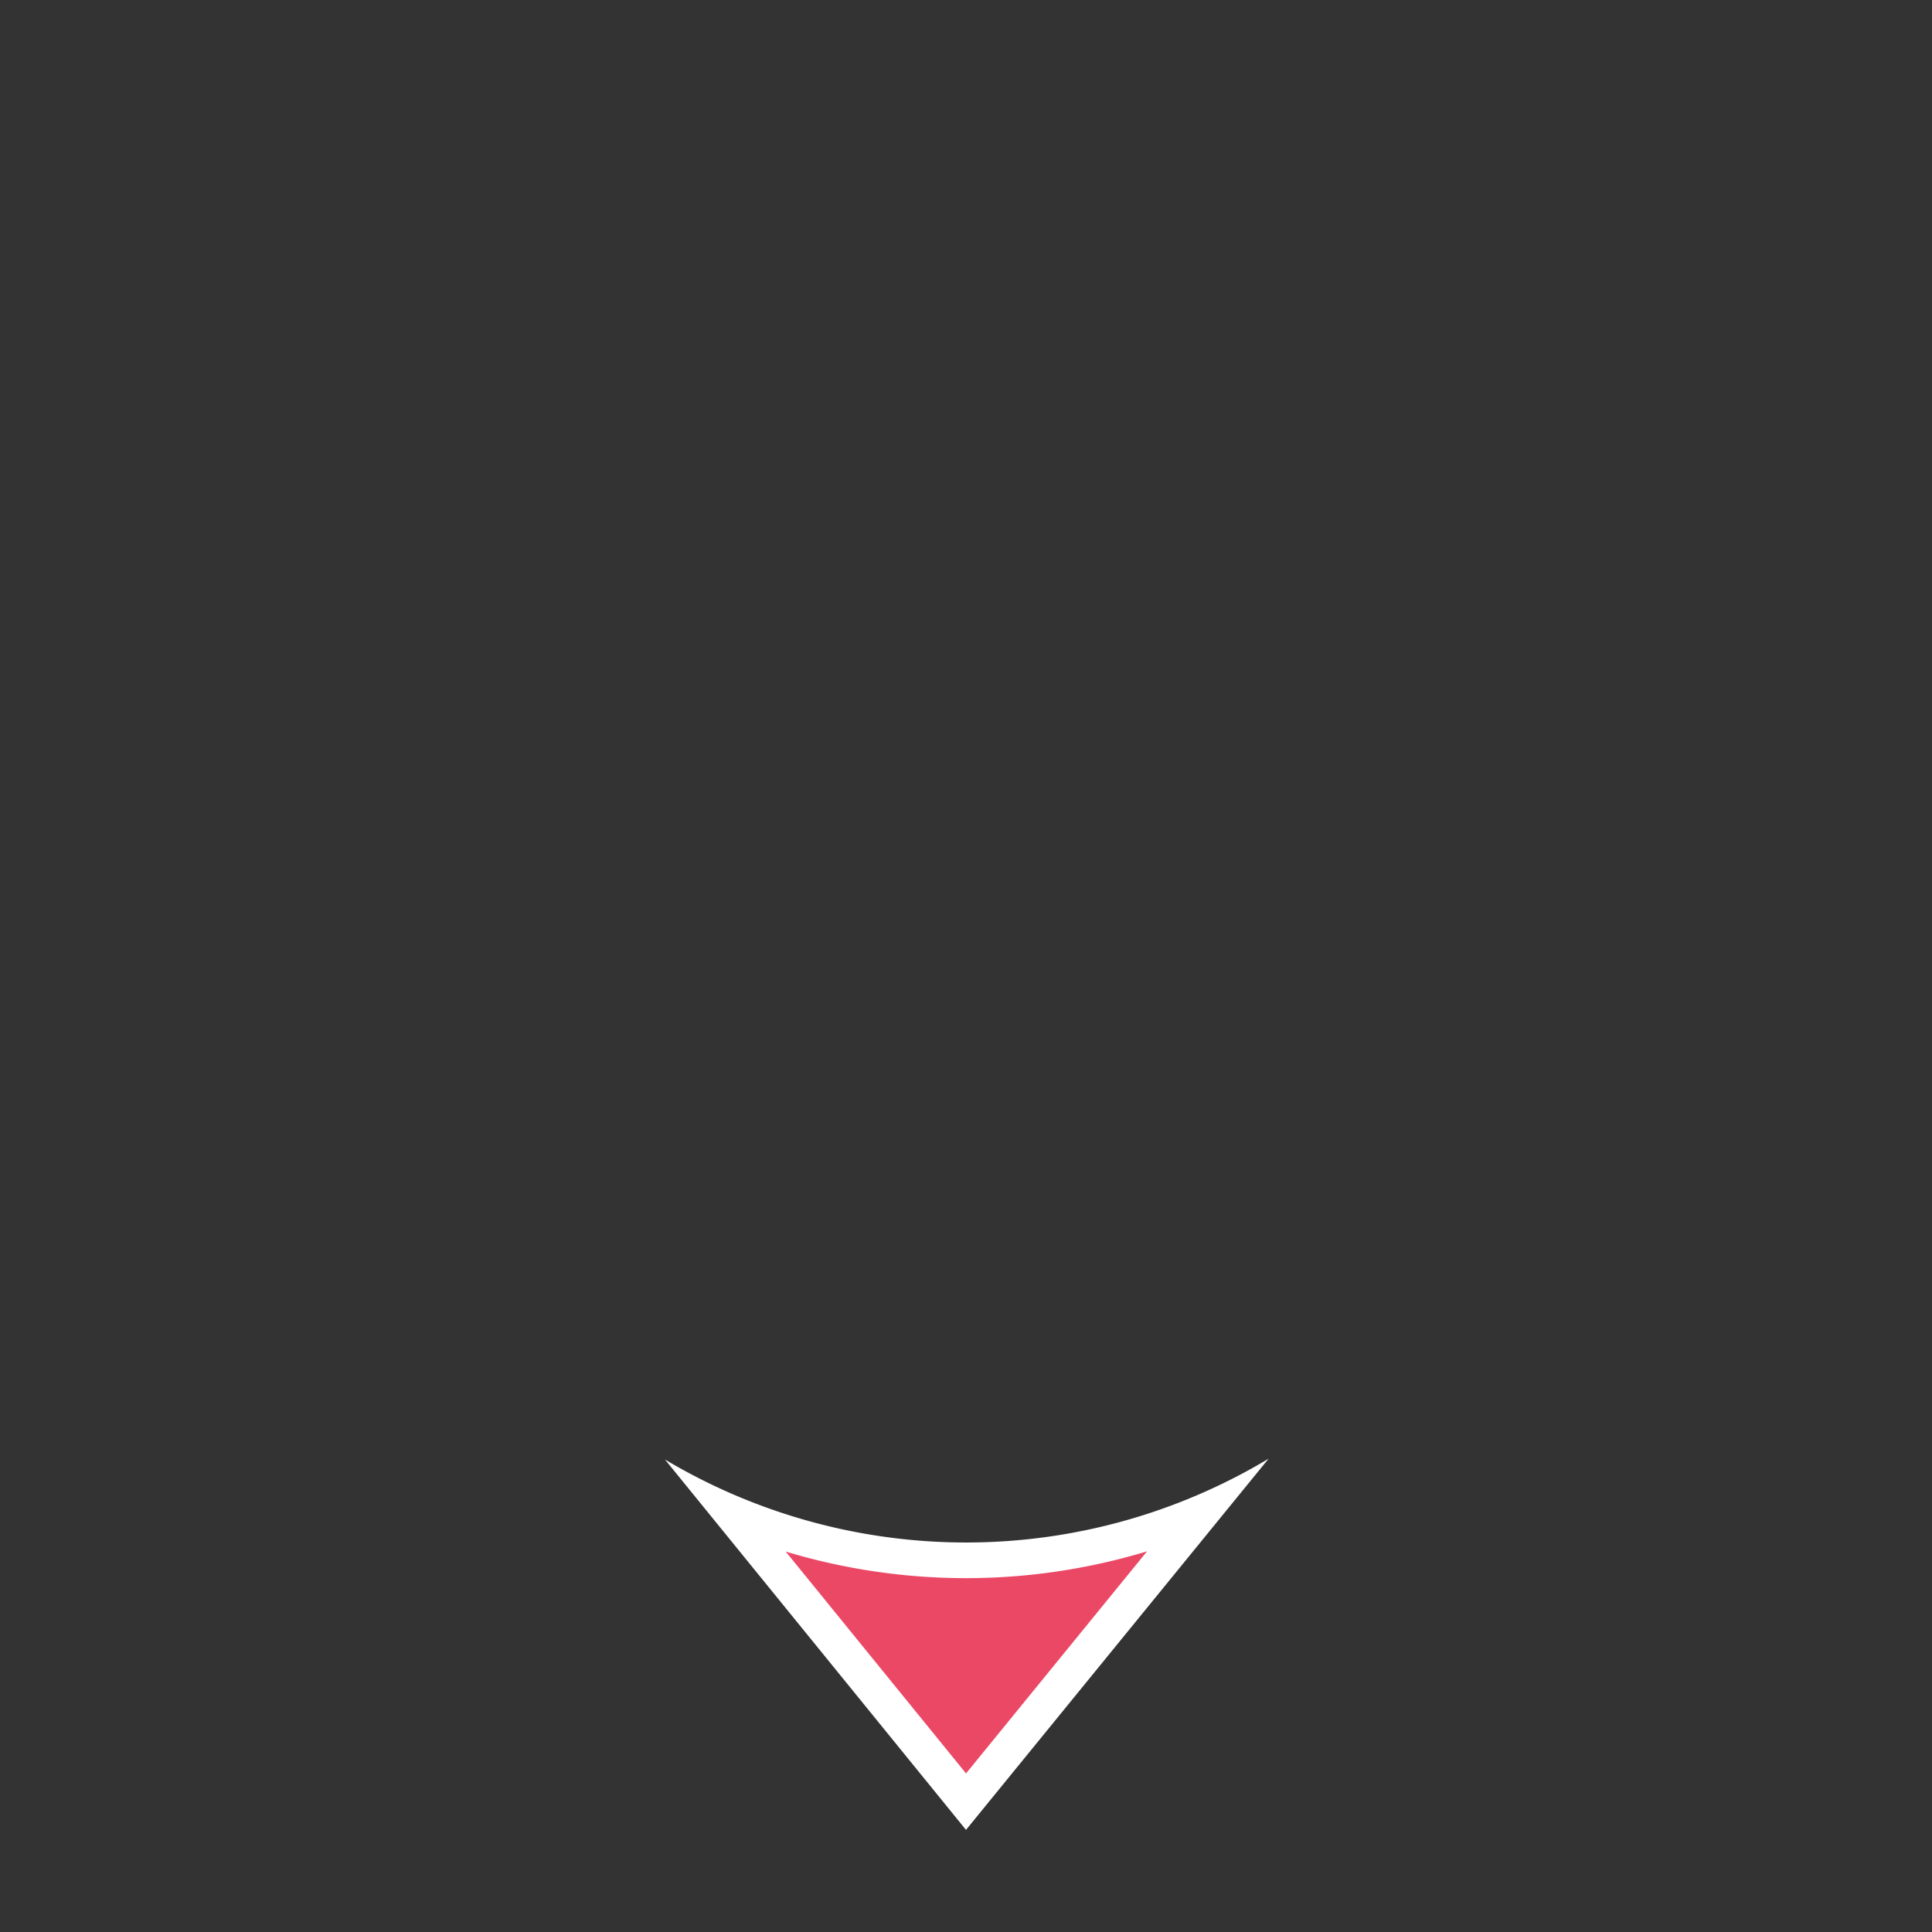 <svg xmlns="http://www.w3.org/2000/svg" viewBox="0 0 51 51" width="150" height="150">
  <rect x="0" y="0" width="51" height="51" fill="#333333" stroke="none"/>
  <title>s20pfeil_1</title>
  <g>
    <g>
      <path d="M19.31,39.943A16.002,16.002,0,0,0,31.717,39.932l-6.216,7.627Z" style="fill: #eb4866"/>
      <path d="M30.28,40.951,25.501,46.814l-4.761-5.857a16.488,16.488,0,0,0,9.54-.006m3.204-2.443a15.517,15.517,0,0,1-15.931.019L25.5,48.304l7.985-9.795Z" style="fill: #fff"/>
    </g>
    <rect width="51" height="51" style="fill: none"/>
  </g>
</svg>
